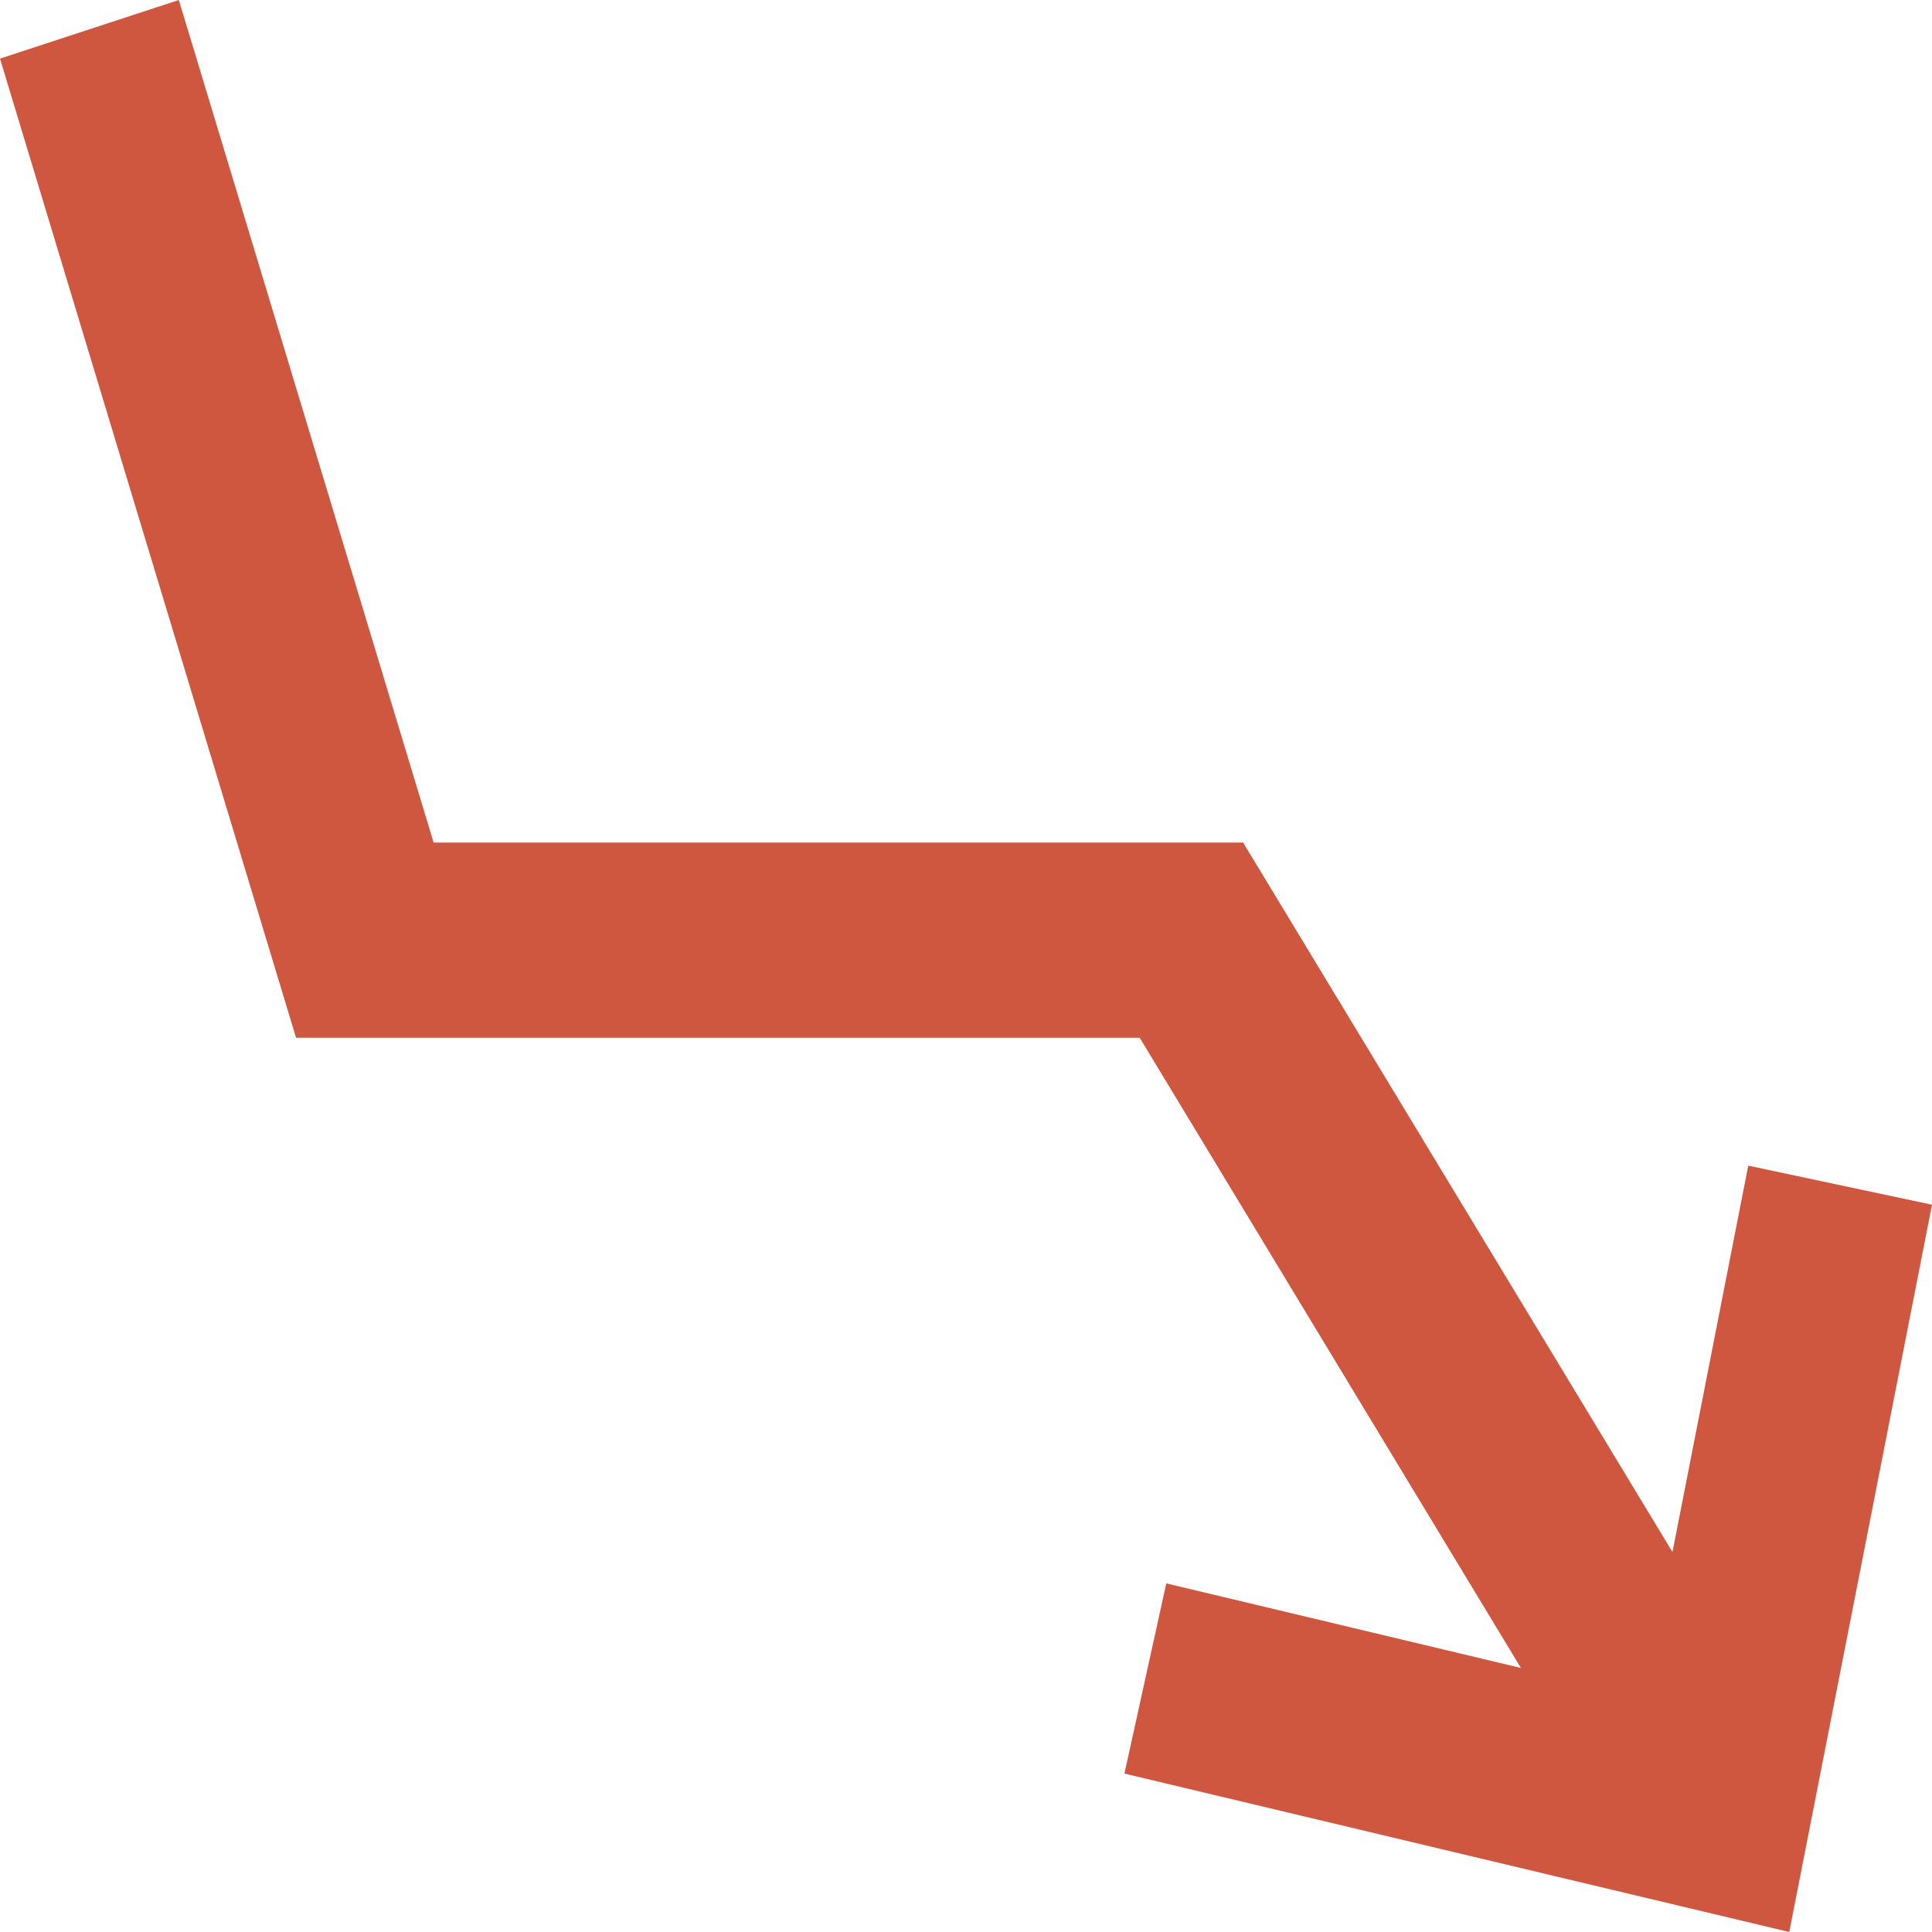 <svg width="9" height="9" viewBox="0 0 9 9" fill="none" xmlns="http://www.w3.org/2000/svg">
<path fill-rule="evenodd" clip-rule="evenodd" d="M7.085 7.77L5.309 4.834H1.379L0 0.273L0.833 -4.44322e-08L2.02 3.925H5.791L7.791 7.23L8.144 5.43L9 5.612L8.335 9L5.238 8.262L5.433 7.376L7.085 7.77Z" fill="#CF563F"/>
</svg>
